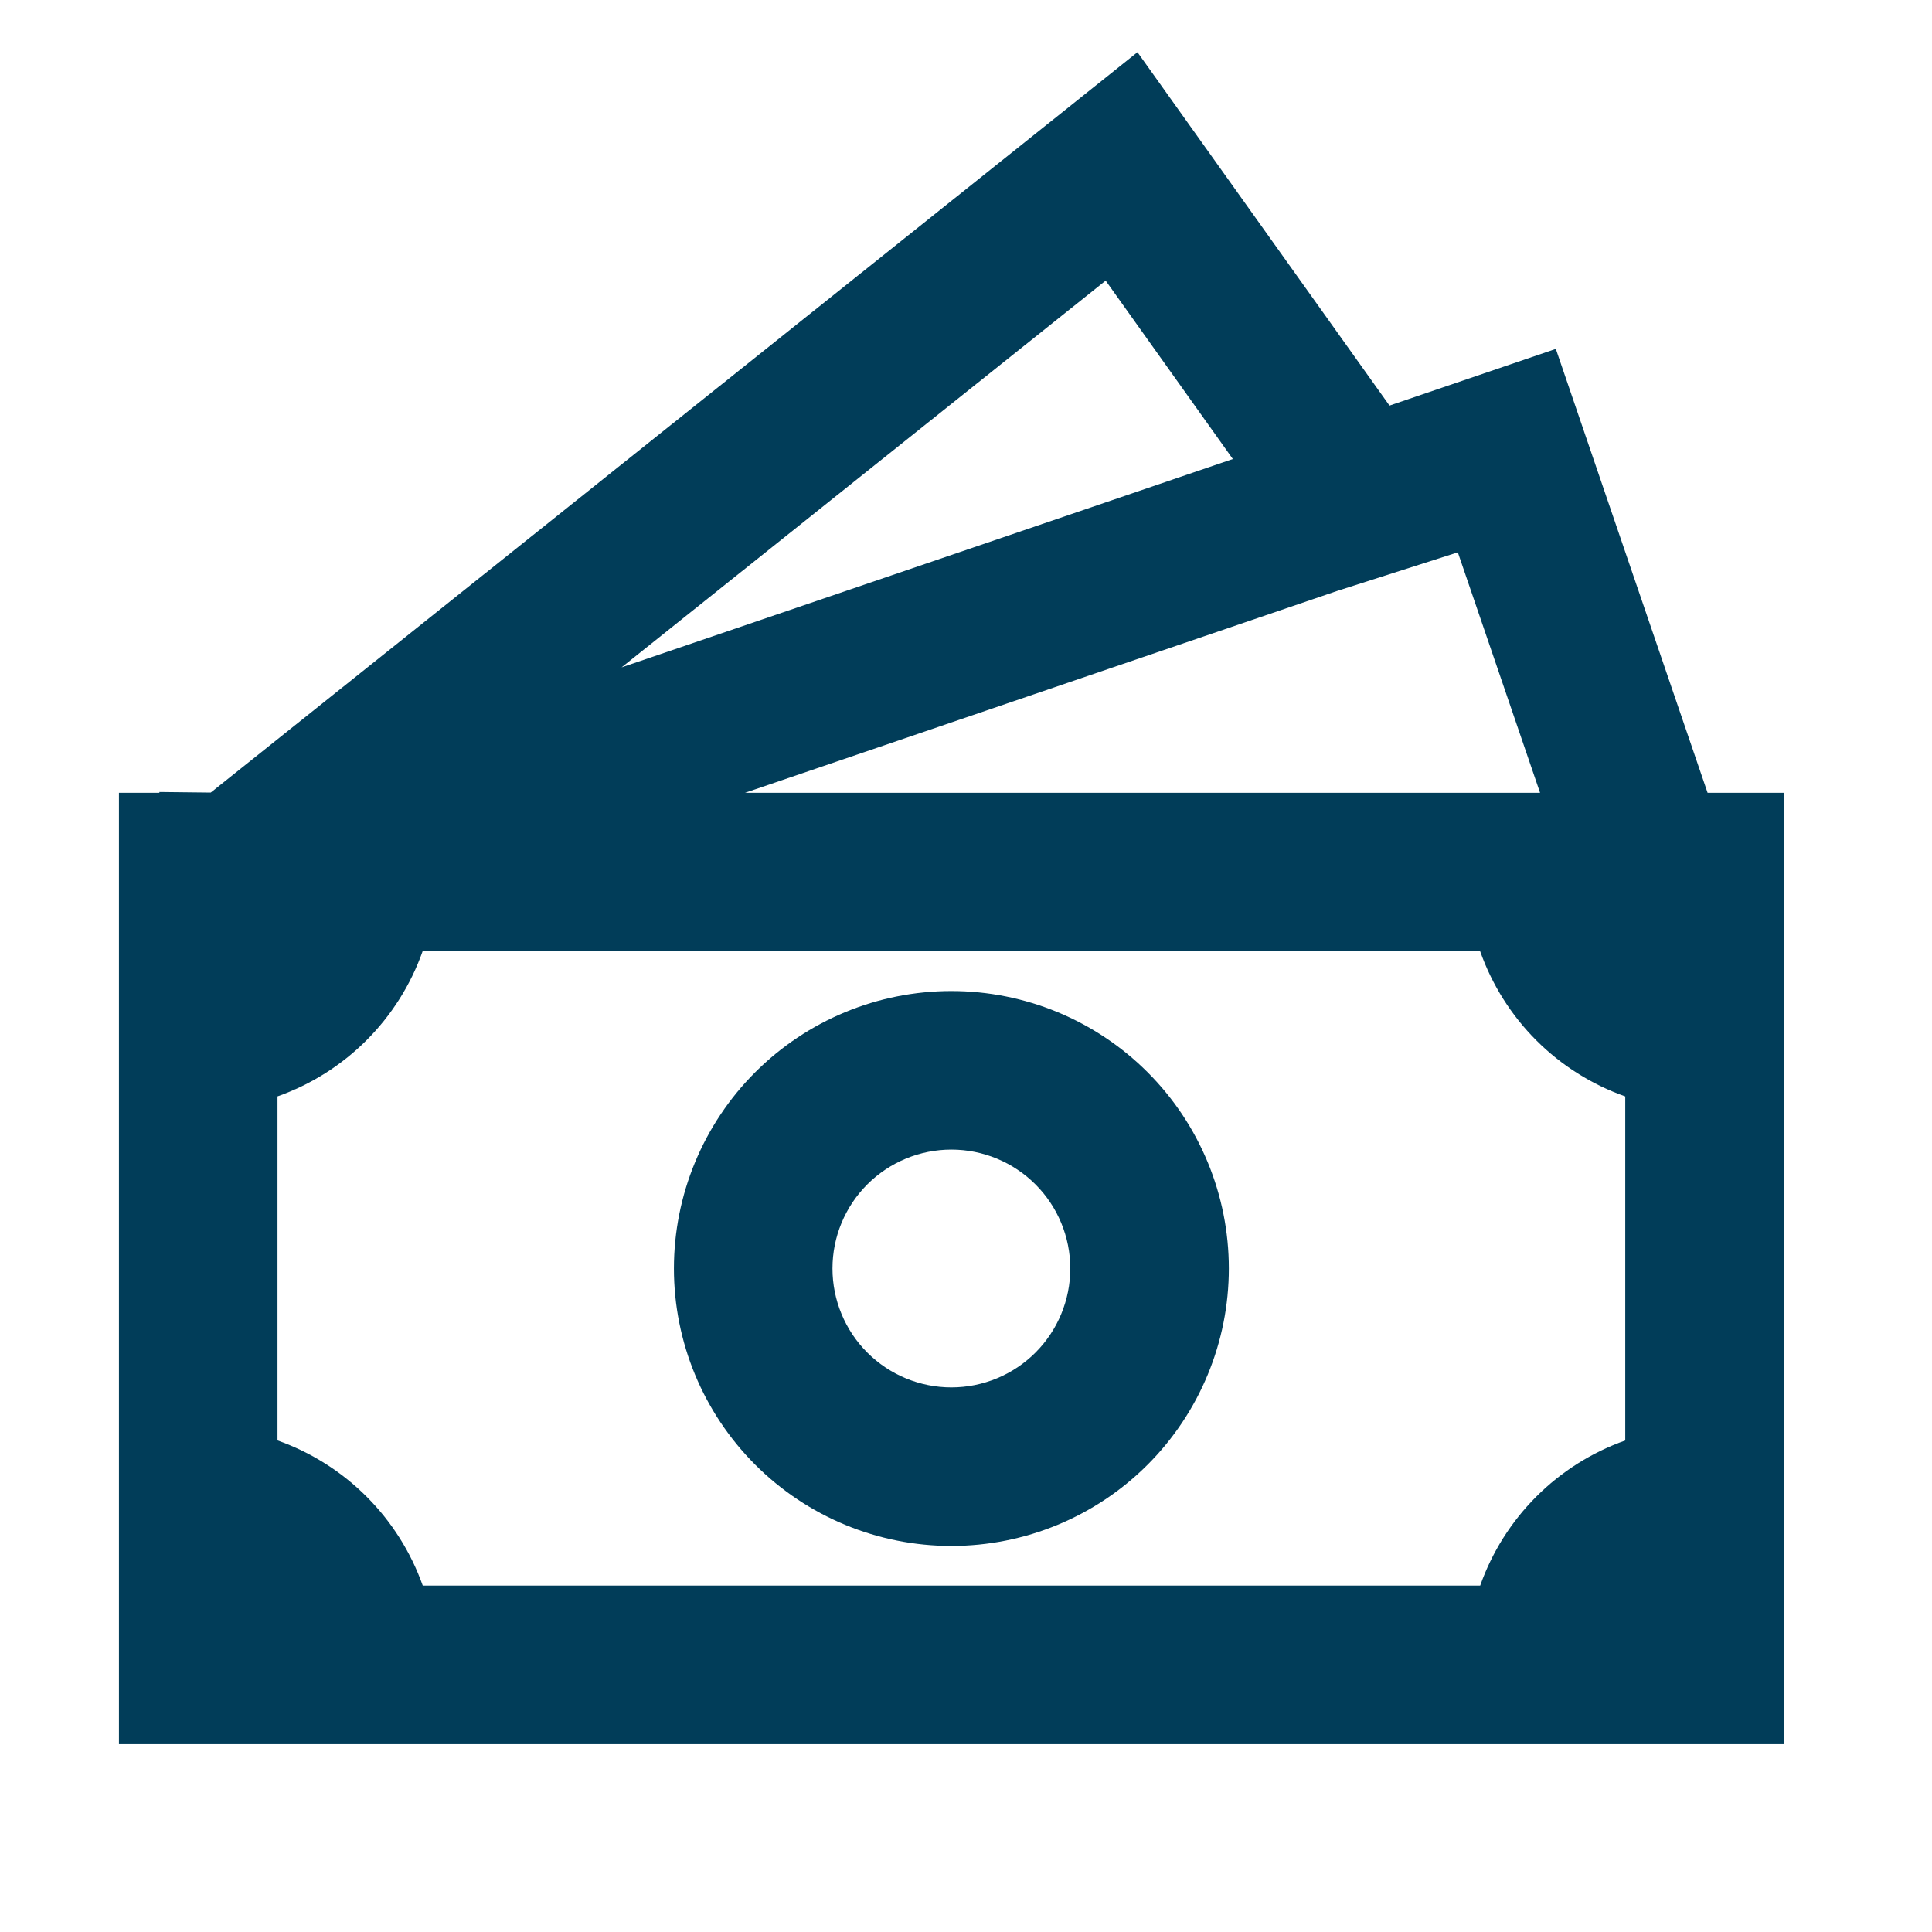 <svg width="44" height="44" viewBox="0 0 44 44" fill="none" xmlns="http://www.w3.org/2000/svg">
<path d="M21.667 22.57C19.991 22.57 18.384 23.235 17.199 24.42C16.014 25.605 15.348 27.213 15.348 28.889C15.348 30.565 16.014 32.172 17.199 33.357C18.384 34.543 19.991 35.208 21.667 35.208C23.343 35.208 24.951 34.543 26.136 33.357C27.321 32.172 27.986 30.565 27.986 28.889C27.986 27.213 27.321 25.605 26.136 24.42C24.951 23.235 23.343 22.57 21.667 22.57ZM18.959 28.889C18.959 28.171 19.244 27.482 19.752 26.974C20.26 26.466 20.949 26.181 21.667 26.181C22.385 26.181 23.074 26.466 23.582 26.974C24.09 27.482 24.375 28.171 24.375 28.889C24.375 29.607 24.09 30.296 23.582 30.804C23.074 31.312 22.385 31.597 21.667 31.597C20.949 31.597 20.26 31.312 19.752 30.804C19.244 30.296 18.959 29.607 18.959 28.889Z" fill="#013D59"/>
<path d="M31.645 9.237L25.905 1.189L4.8 18.05L3.63 18.037V18.055H2.709V39.722H40.626V18.055H38.889L35.433 7.946L31.645 9.237ZM35.074 18.055H16.968L30.453 13.458L33.201 12.579L35.074 18.055ZM28.077 10.454L14.156 15.199L25.181 6.391L28.077 10.454ZM6.32 32.805V24.969C7.082 24.7 7.775 24.263 8.346 23.692C8.918 23.12 9.355 22.428 9.624 21.666H33.71C33.98 22.429 34.416 23.121 34.988 23.693C35.56 24.265 36.252 24.701 37.014 24.97V32.806C36.252 33.076 35.56 33.512 34.988 34.084C34.416 34.656 33.98 35.348 33.71 36.111H9.628C9.357 35.348 8.92 34.656 8.348 34.084C7.776 33.512 7.083 33.075 6.32 32.805Z" fill="#013D59"/>
</svg>
